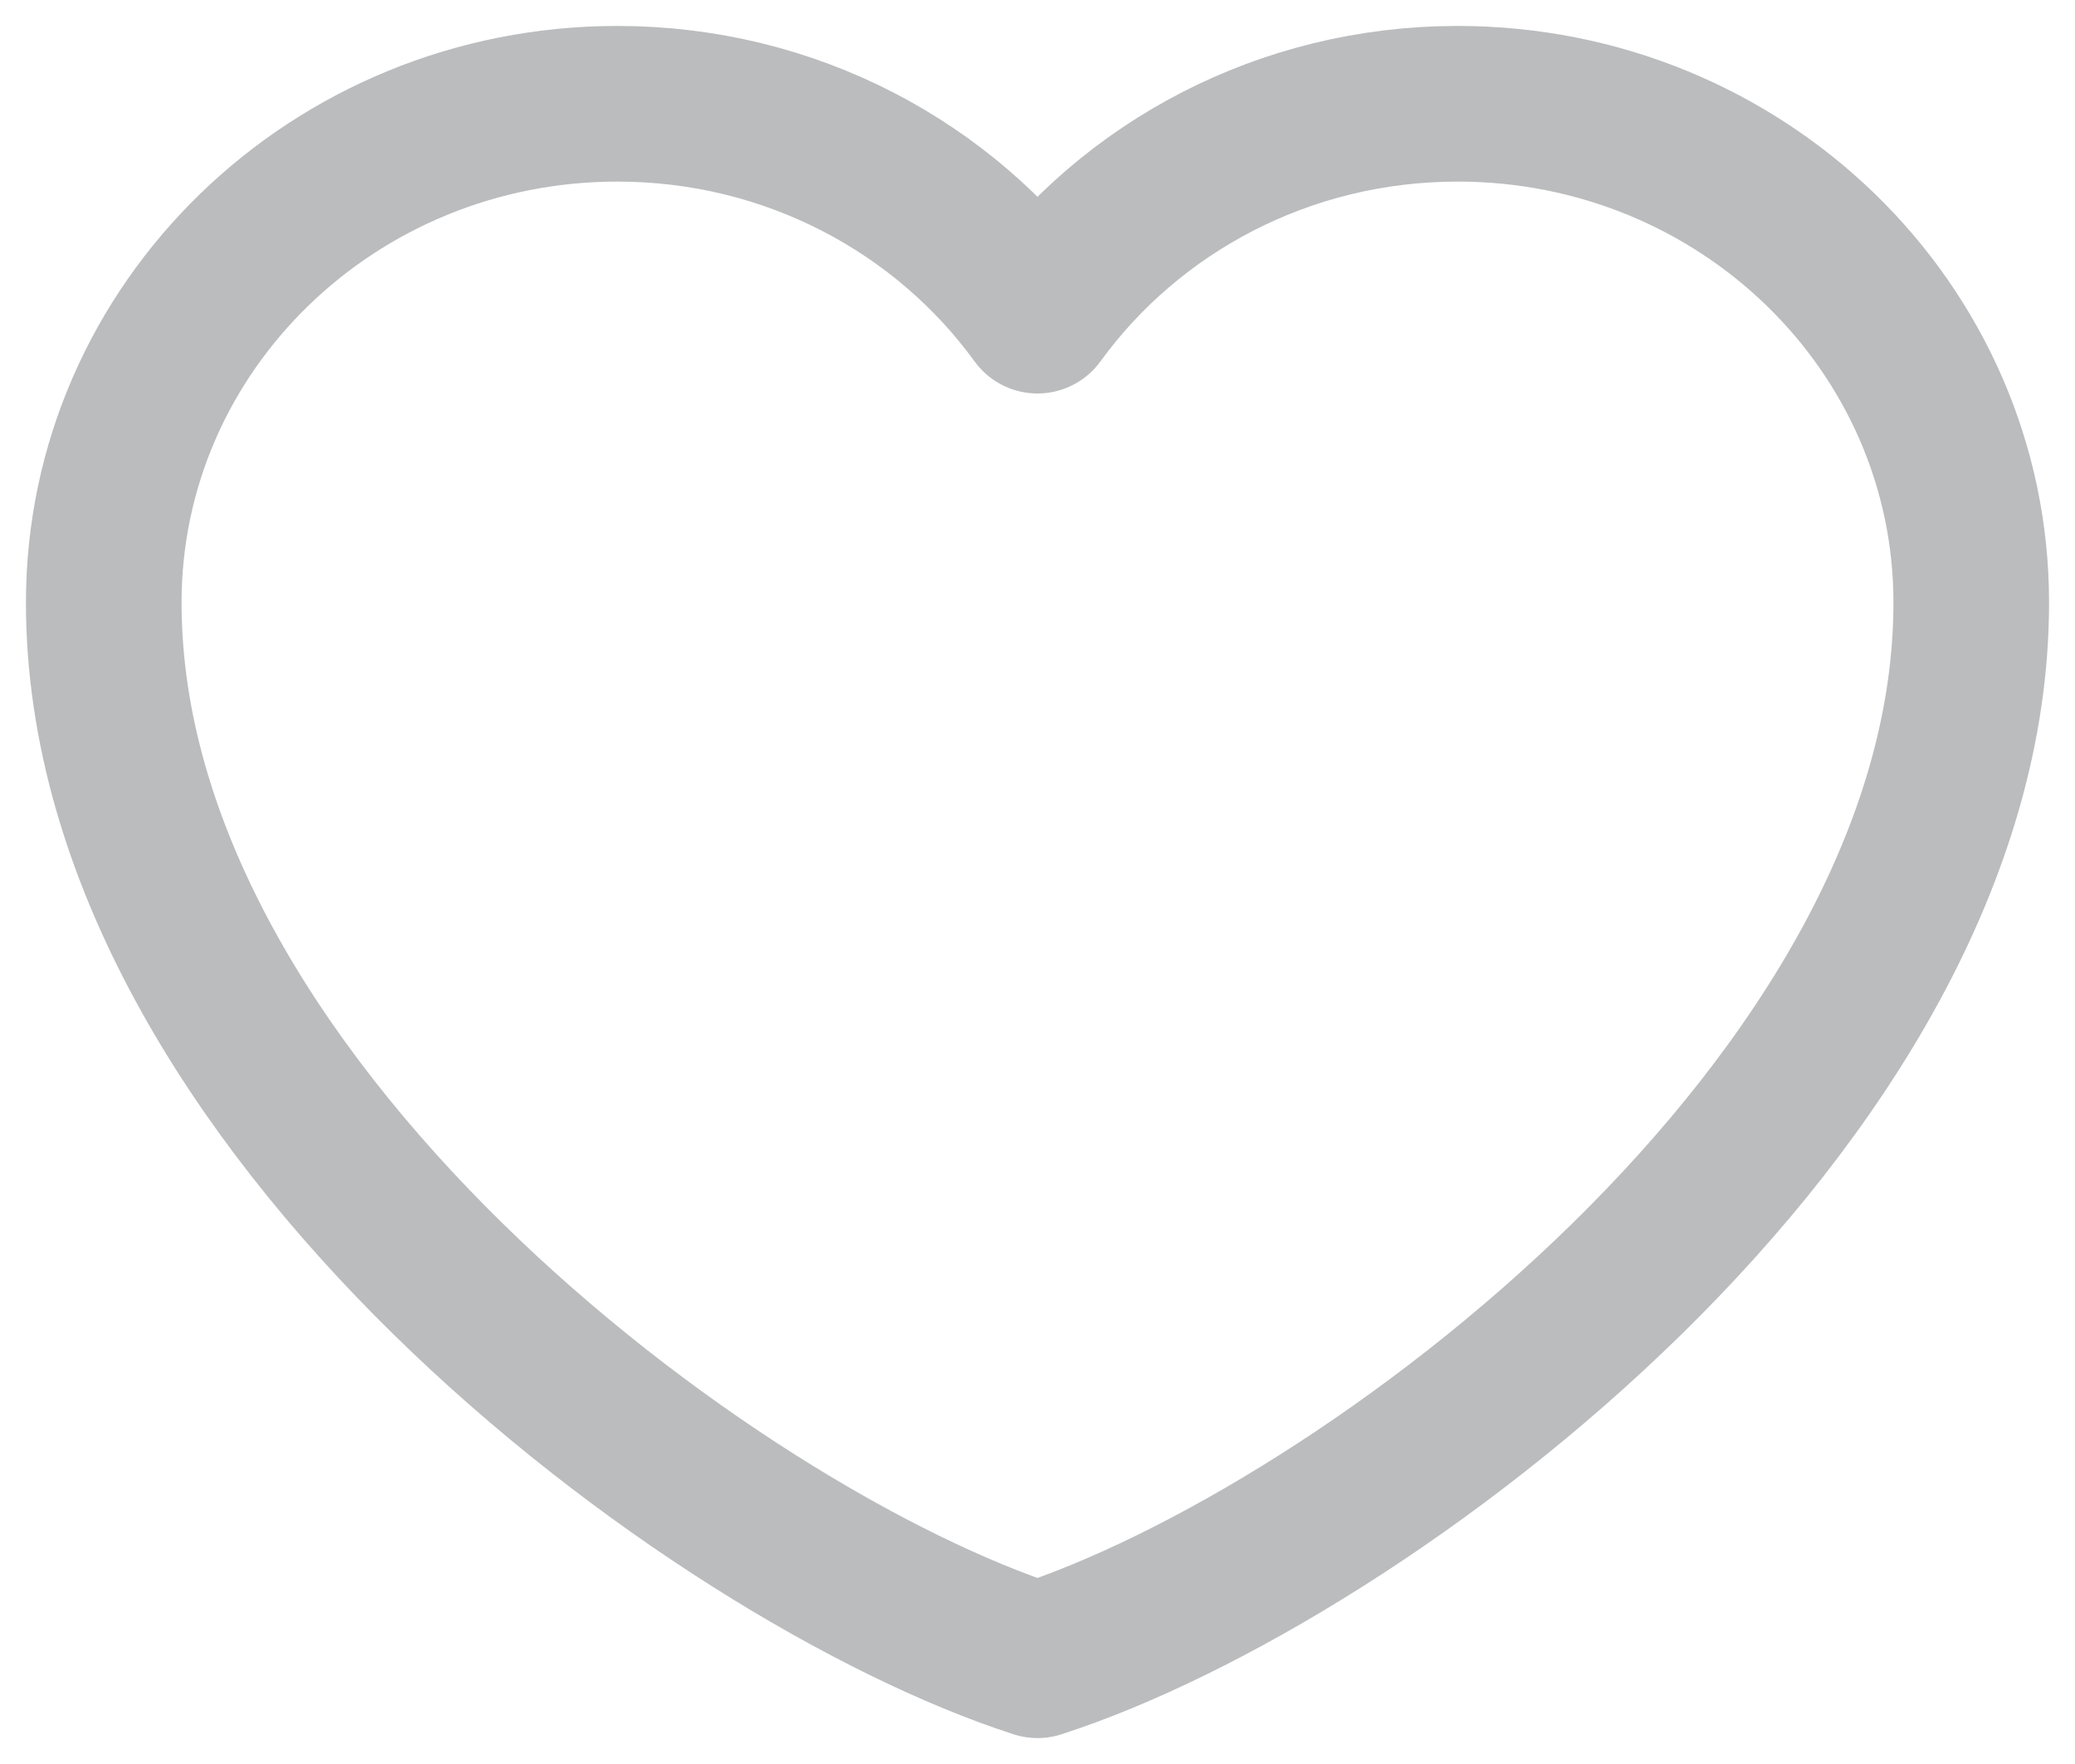 <svg width="20" height="17" viewBox="0 0 20 17" fill="none" xmlns="http://www.w3.org/2000/svg">
<path id="Vector" d="M5.95 1C3.216 1 1 3.152 1 5.807C1 10.614 6.85 14.983 10 16C13.15 14.983 19 10.614 19 5.807C19 3.152 16.784 1 14.05 1C12.376 1 10.896 1.807 10 3.042C9.104 1.807 7.624 1 5.95 1Z" stroke="#BABCBE" stroke-width="1.5" stroke-linecap="round" stroke-linejoin="round"/>
</svg>
